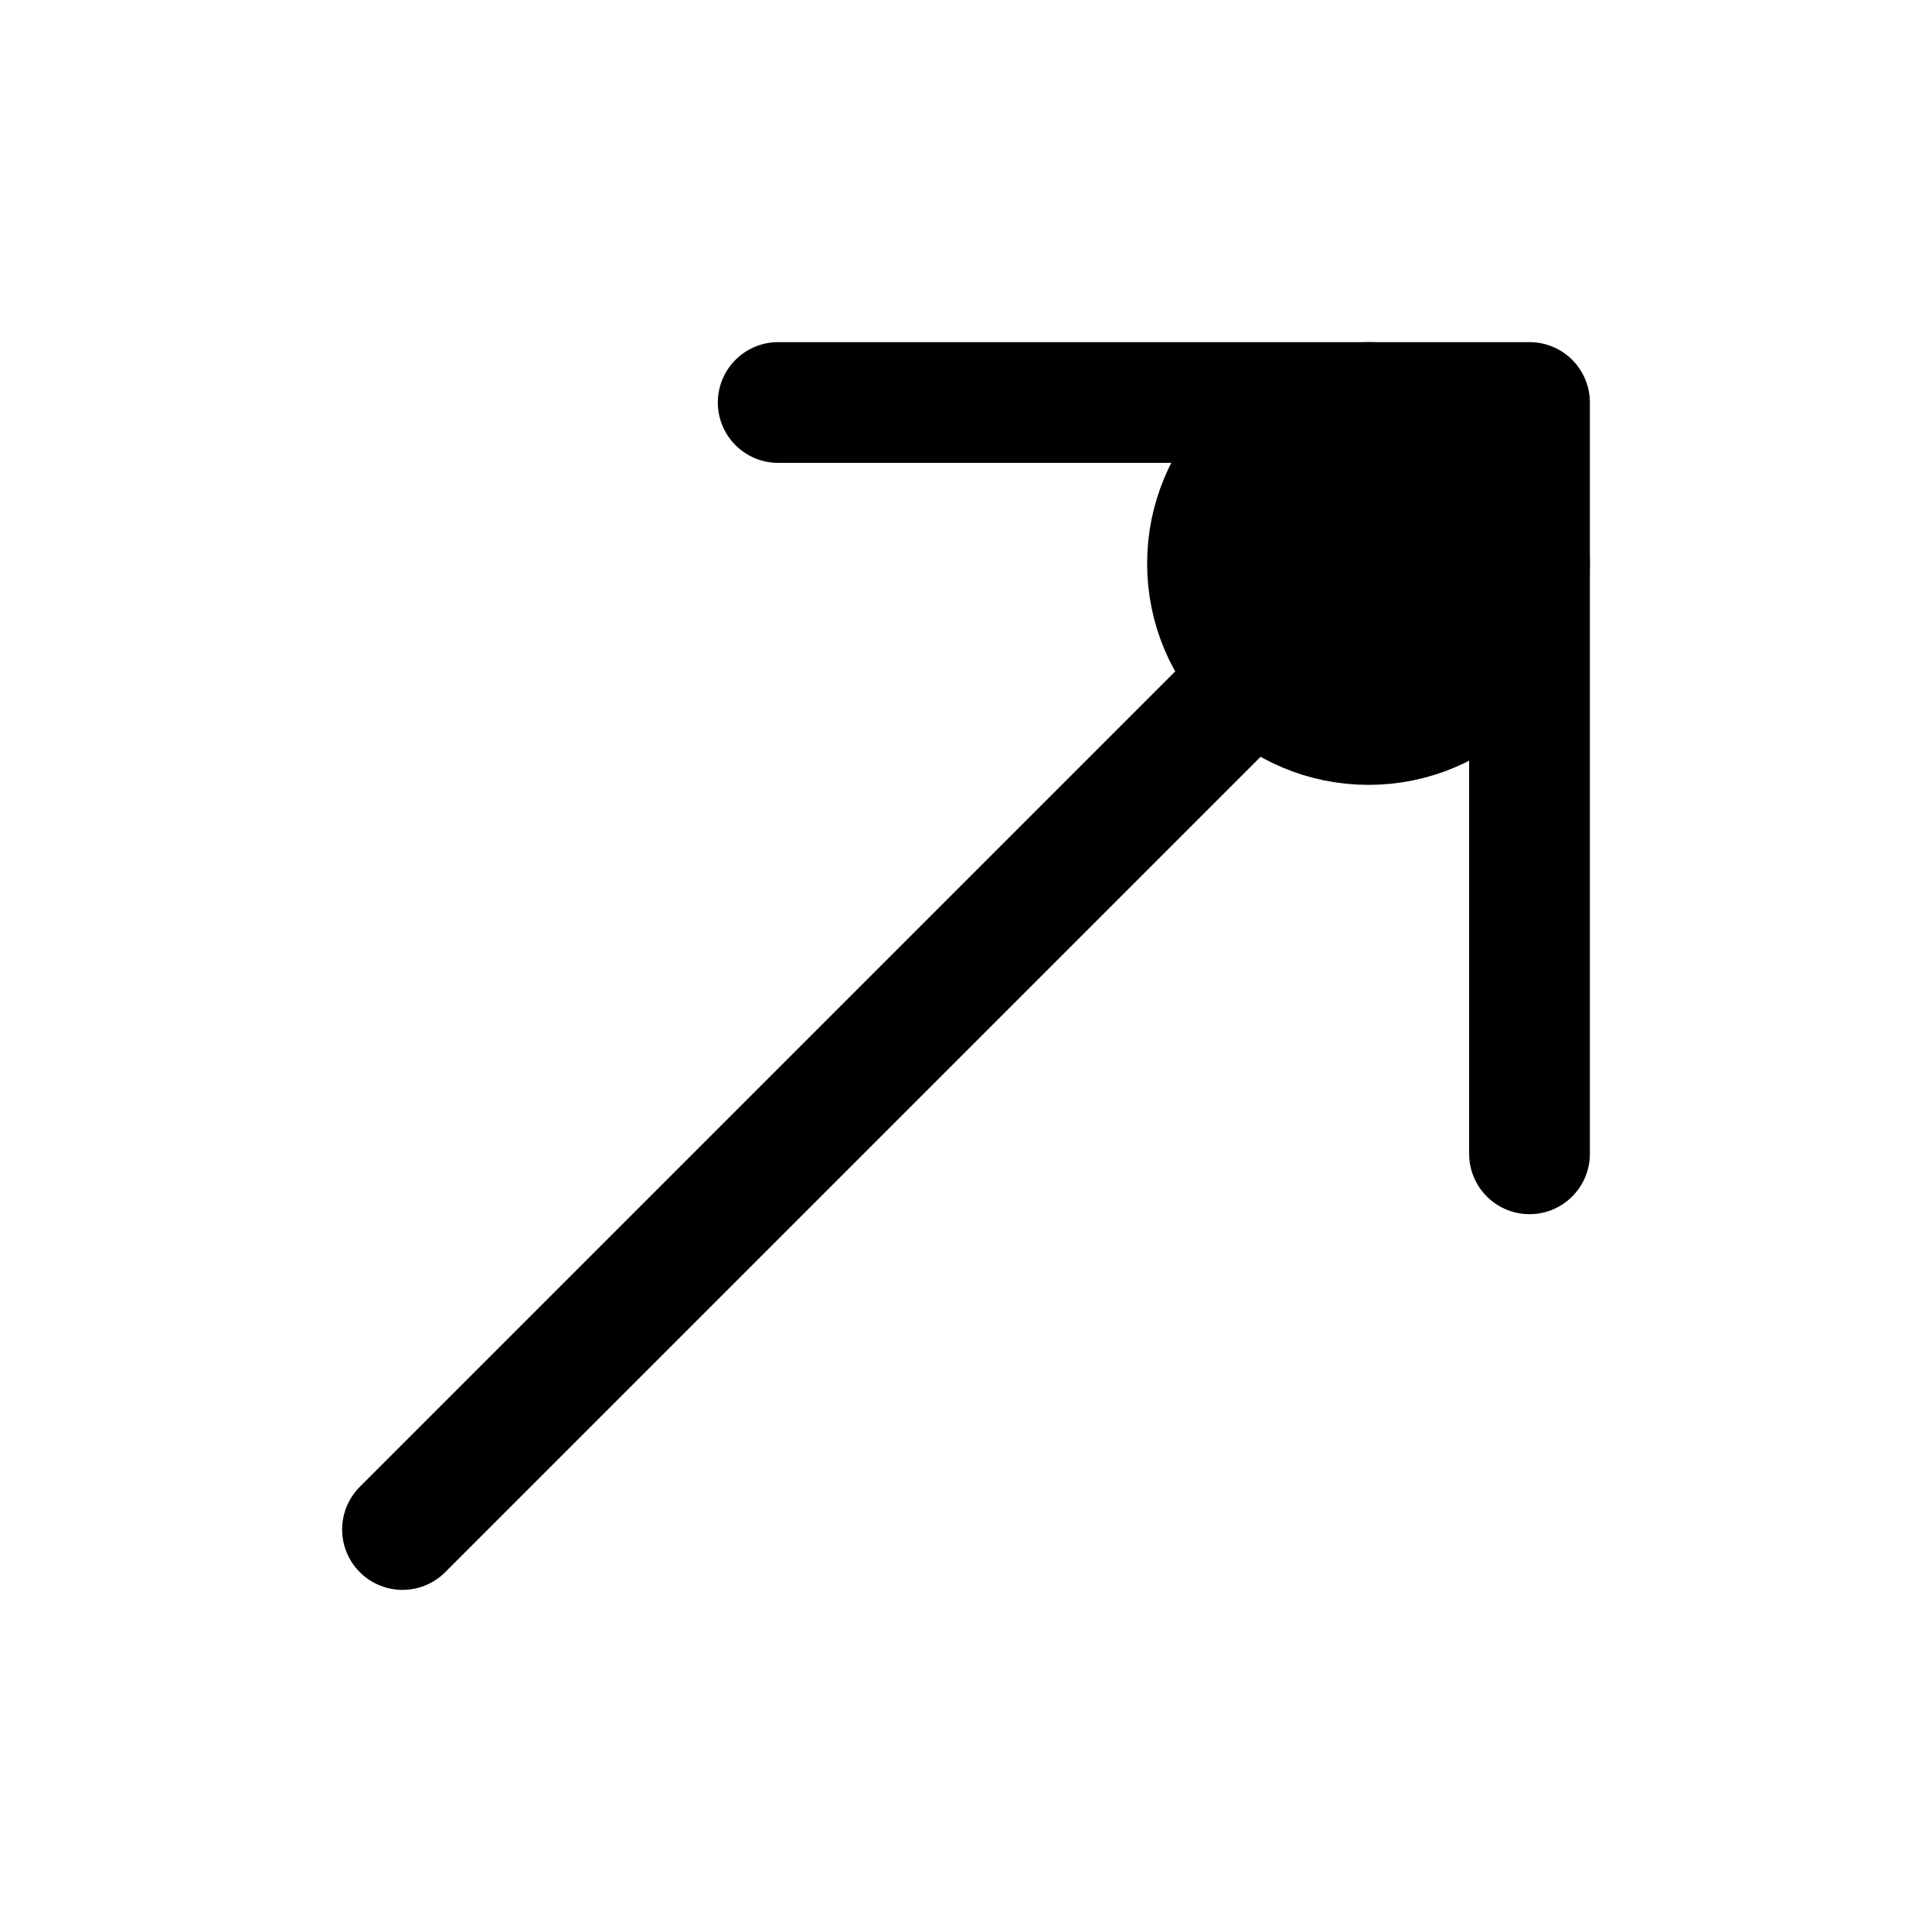 <svg xmlns="http://www.w3.org/2000/svg" fill="none" viewBox="0 0 24 24" stroke-width="1.5" stroke="currentColor" aria-hidden="true" data-slot="icon">
  <circle cx="17" cy="7" r="2" fill="color(display-p3 .769 .894 .337)"/>
  <path stroke-linecap="round" stroke-linejoin="round" d="M9.667 5H19m0 0v9.333M19 5 5 19"/>
</svg>
